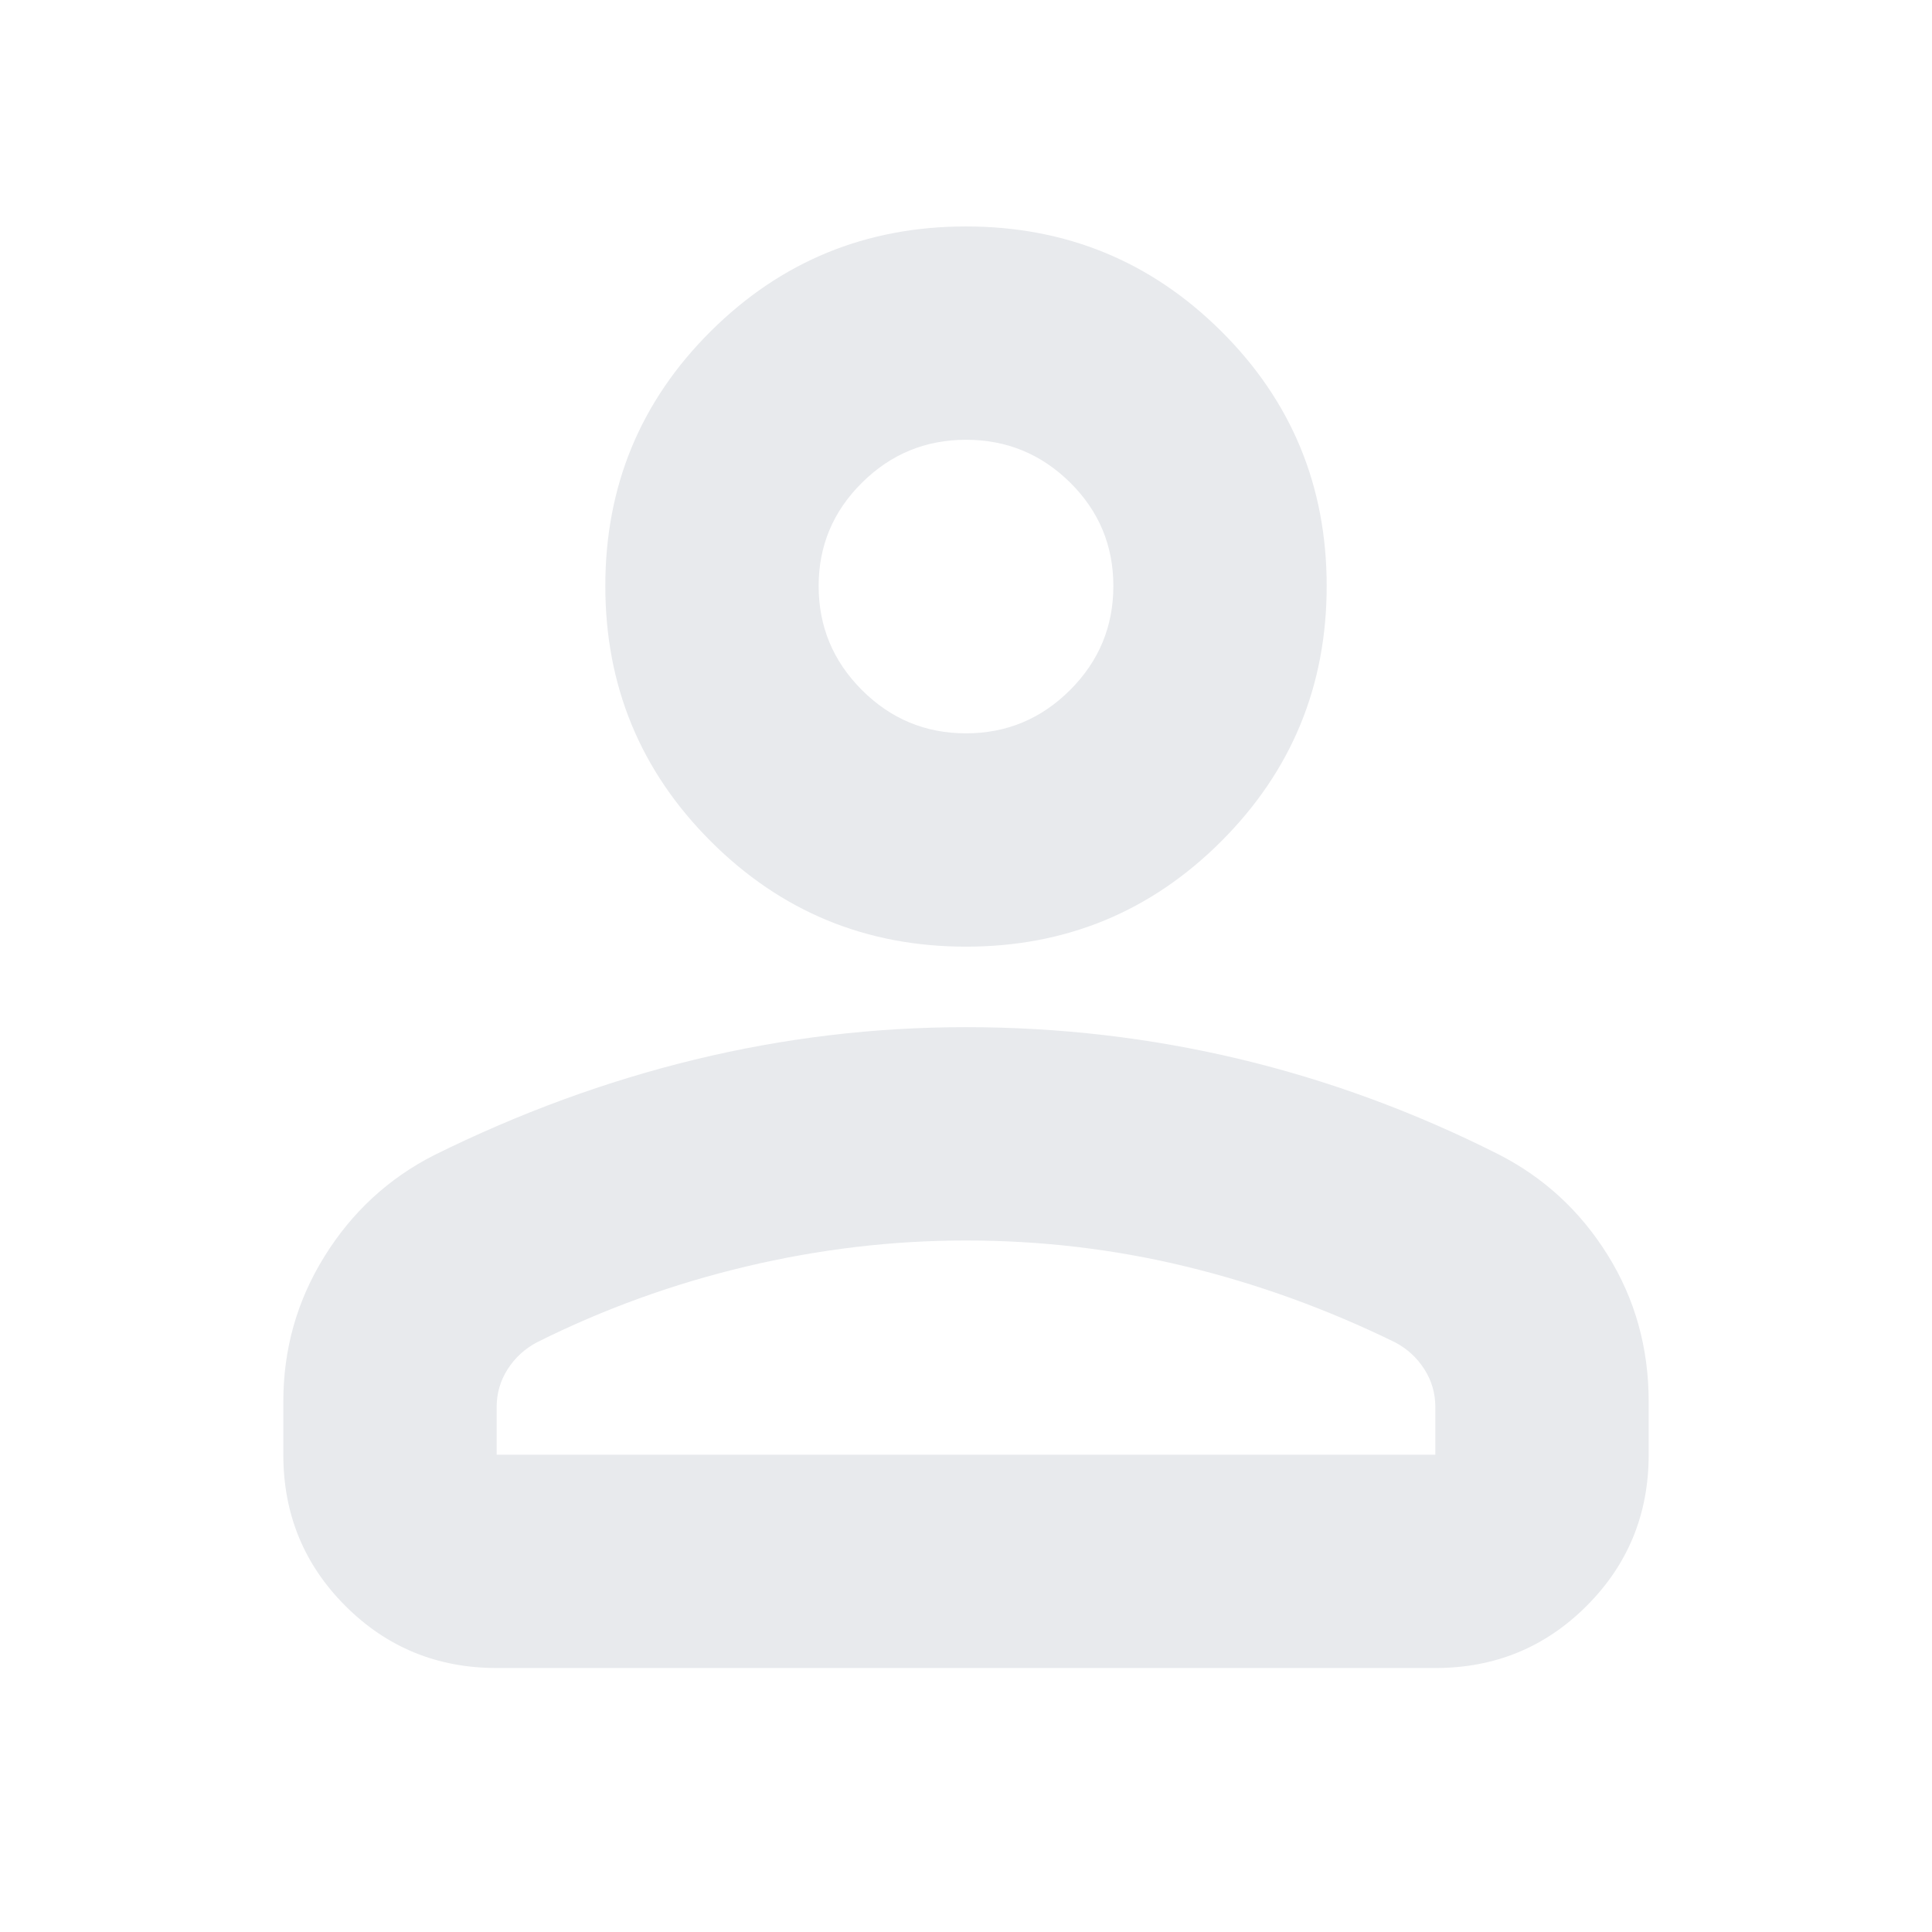 <svg xmlns="http://www.w3.org/2000/svg" height="24px" viewBox="0 -960 960 960" width="24px" fill="#e8eaed"><path d="M480-489.61q-74.48 0-126.85-52.37-52.37-52.37-52.37-126.85 0-74.48 52.37-126.56 52.37-52.09 126.85-52.09 74.48 0 126.85 52.09 52.37 52.08 52.37 126.56t-52.37 126.85Q554.48-489.61 480-489.61ZM140.78-237.17v-26.35q0-39.26 20.44-72.17 20.43-32.9 54.3-50.22 63.7-31.57 129.93-47.63 66.24-16.07 134.55-16.07 69.39 0 135.65 15.78 66.26 15.79 128.83 47.35 33.87 17.24 54.3 49.99 20.44 32.75 20.44 72.97v26.35q0 44.3-30.85 75.15-30.85 30.85-75.15 30.85H246.78q-44.3 0-75.15-30.85-30.85-30.85-30.85-75.15Zm106 0h466.44v-23.53q0-10.45-5.5-19t-14.5-13.3q-50.61-24.74-103.92-37.67Q536-343.61 480-343.61q-54.87 0-109.3 12.94-54.44 12.93-103.92 37.67-9 4.75-14.5 13.3t-5.5 19v23.53Zm233.2-358.44q30.19 0 51.72-21.5 21.52-21.5 21.52-51.7 0-30.19-21.5-51.43-21.51-21.24-51.7-21.24t-51.72 21.34q-21.52 21.34-21.52 51.31 0 30.2 21.5 51.71 21.51 21.51 51.7 21.51Zm.02-73.22Zm0 431.66Z"/></svg>